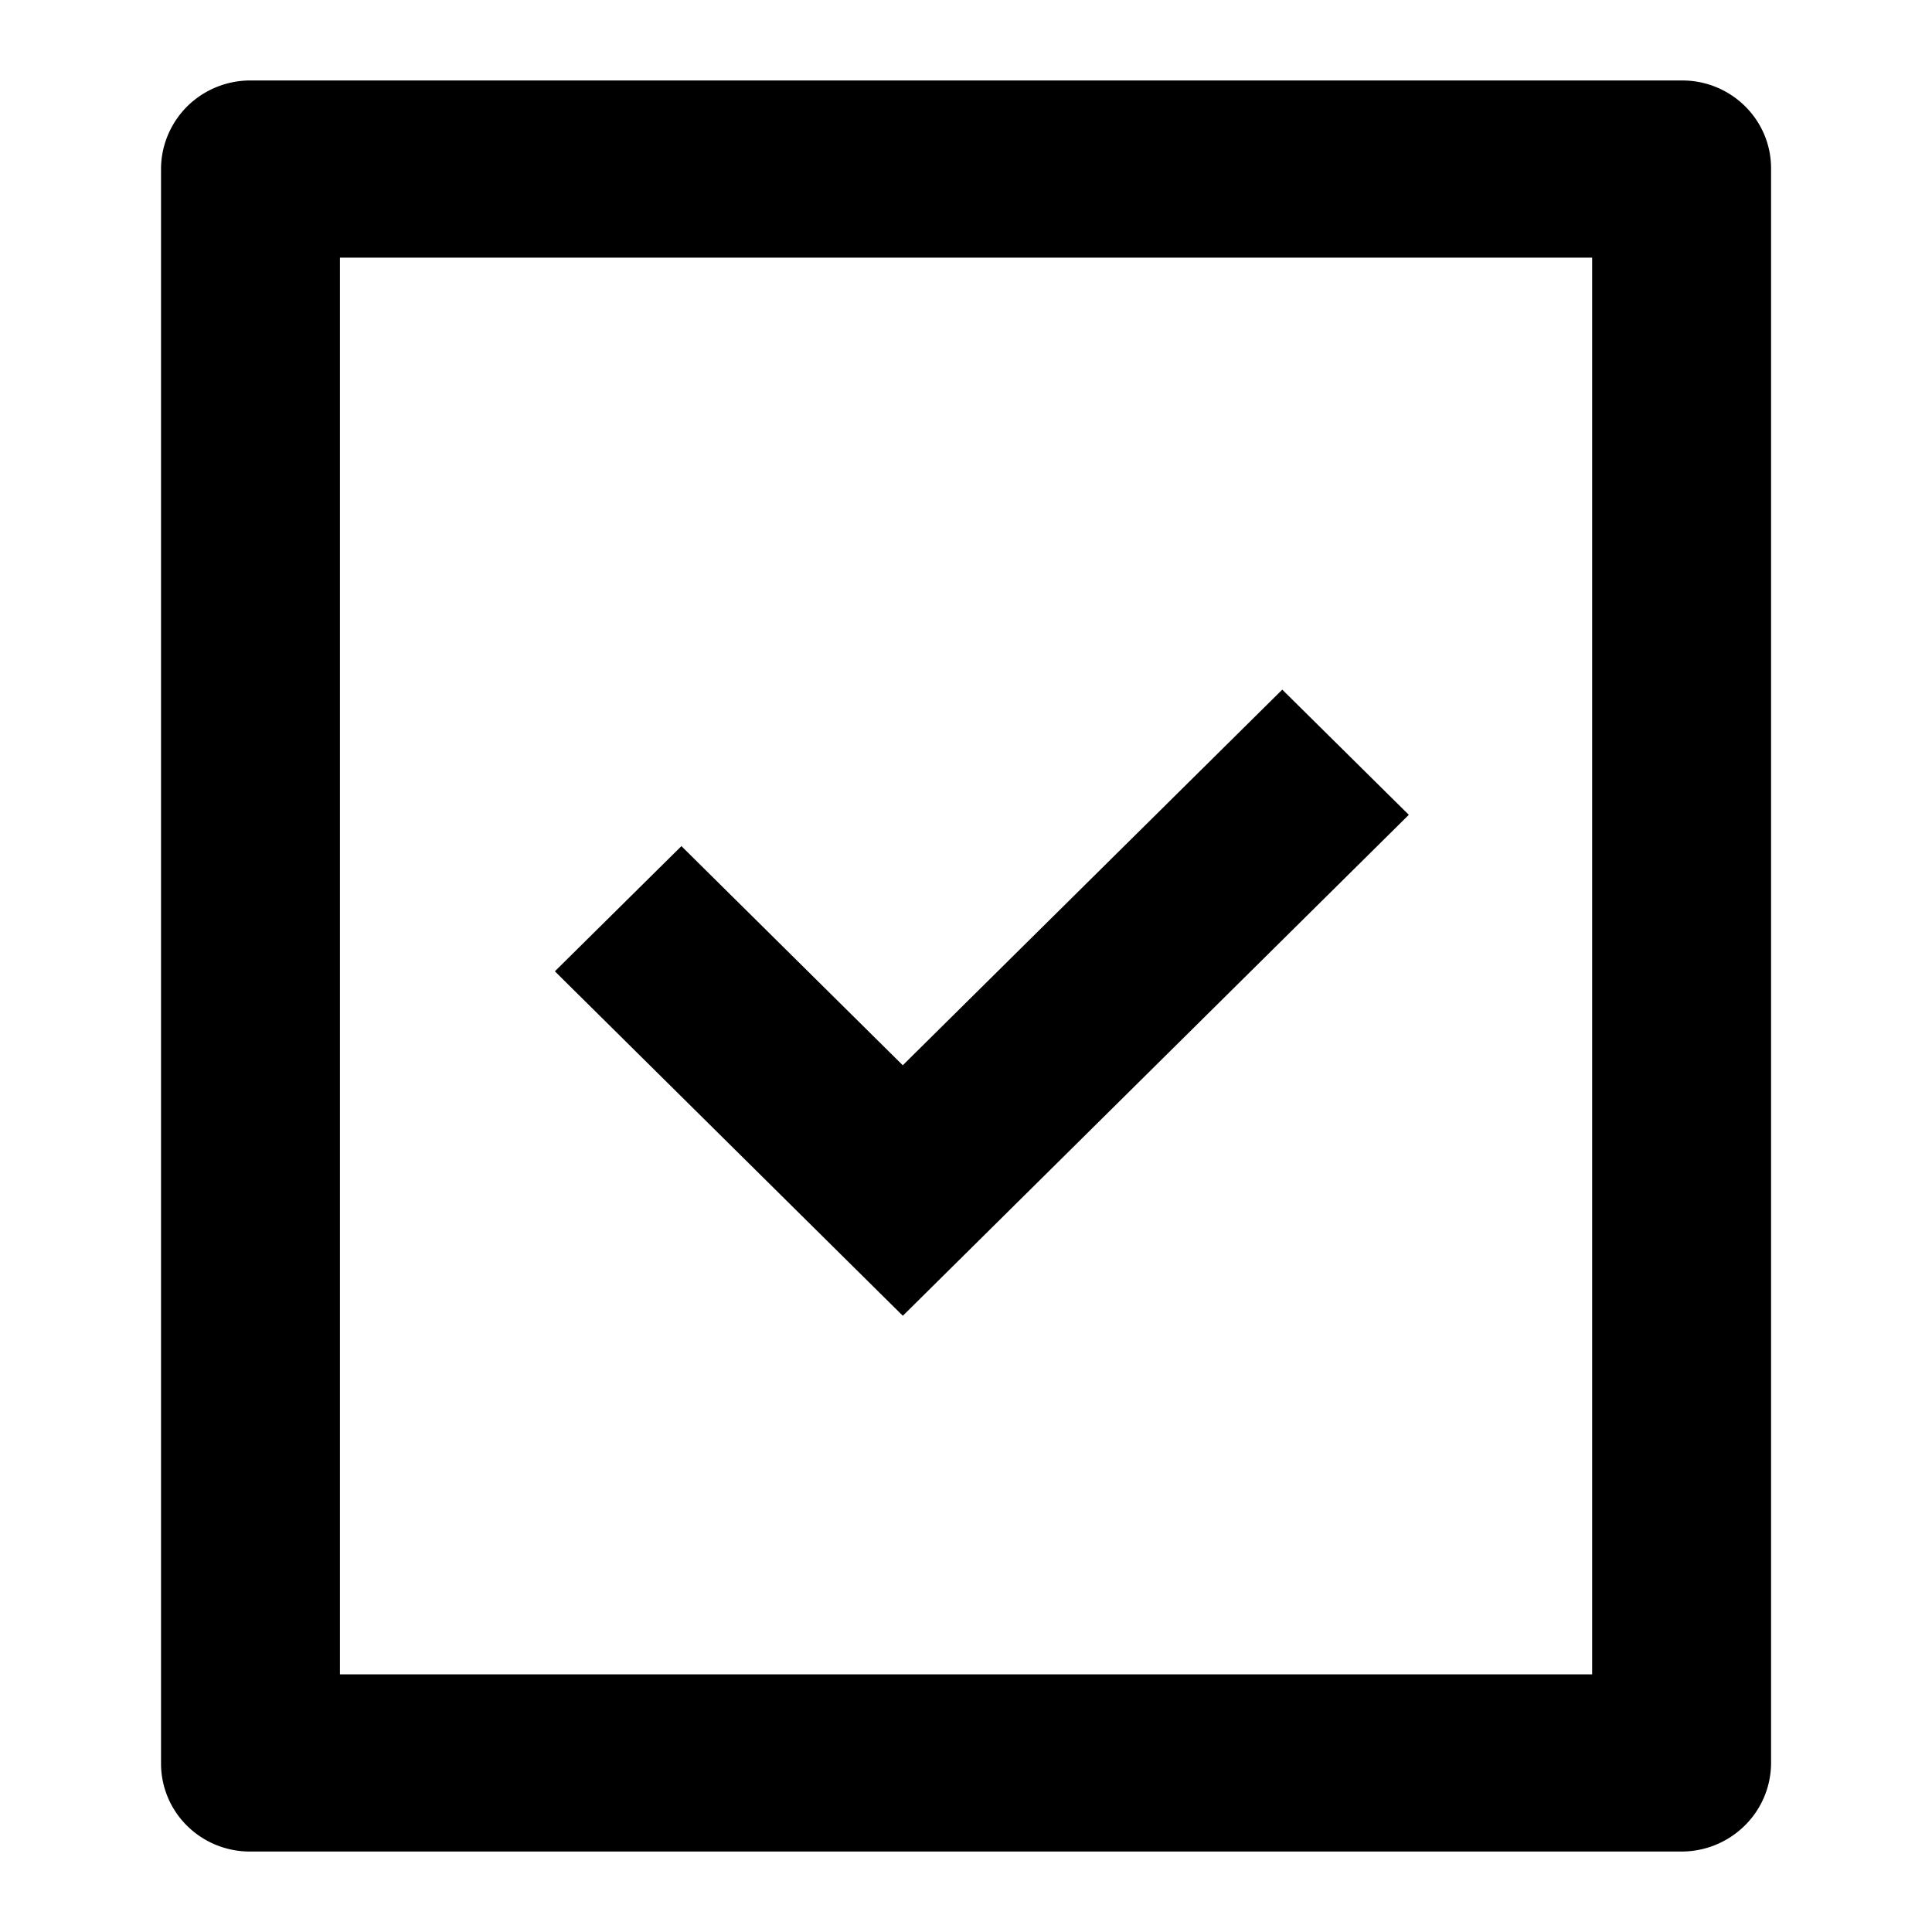<?xml version="1.0" standalone="no"?><!DOCTYPE svg PUBLIC "-//W3C//DTD SVG 1.1//EN" "http://www.w3.org/Graphics/SVG/1.1/DTD/svg11.dtd"><svg t="1616728349322" class="icon" viewBox="0 0 1024 1024" version="1.1" xmlns="http://www.w3.org/2000/svg" p-id="2488" xmlns:xlink="http://www.w3.org/1999/xlink" width="200" height="200"><defs><style type="text/css"></style></defs><path d="M938.701 89.242v845.517a46.694 46.694 0 0 1-13.926 32.819 47.616 47.616 0 0 1-33.178 13.773H132.403a47.309 47.309 0 0 1-33.28-13.67 46.387 46.387 0 0 1-13.773-32.922V89.242c0.102-12.339 5.12-24.115 13.875-32.87a47.616 47.616 0 0 1 33.178-13.722h759.194c26.01 0 47.104 20.838 47.104 46.592z m-94.822 47.309H180.173v750.899h663.706V136.55z m-365.363 428.032l201.114-199.066 67.072 66.355-268.186 265.523-184.422-182.579 67.072-66.355 117.35 116.173z" p-id="2489"></path></svg>